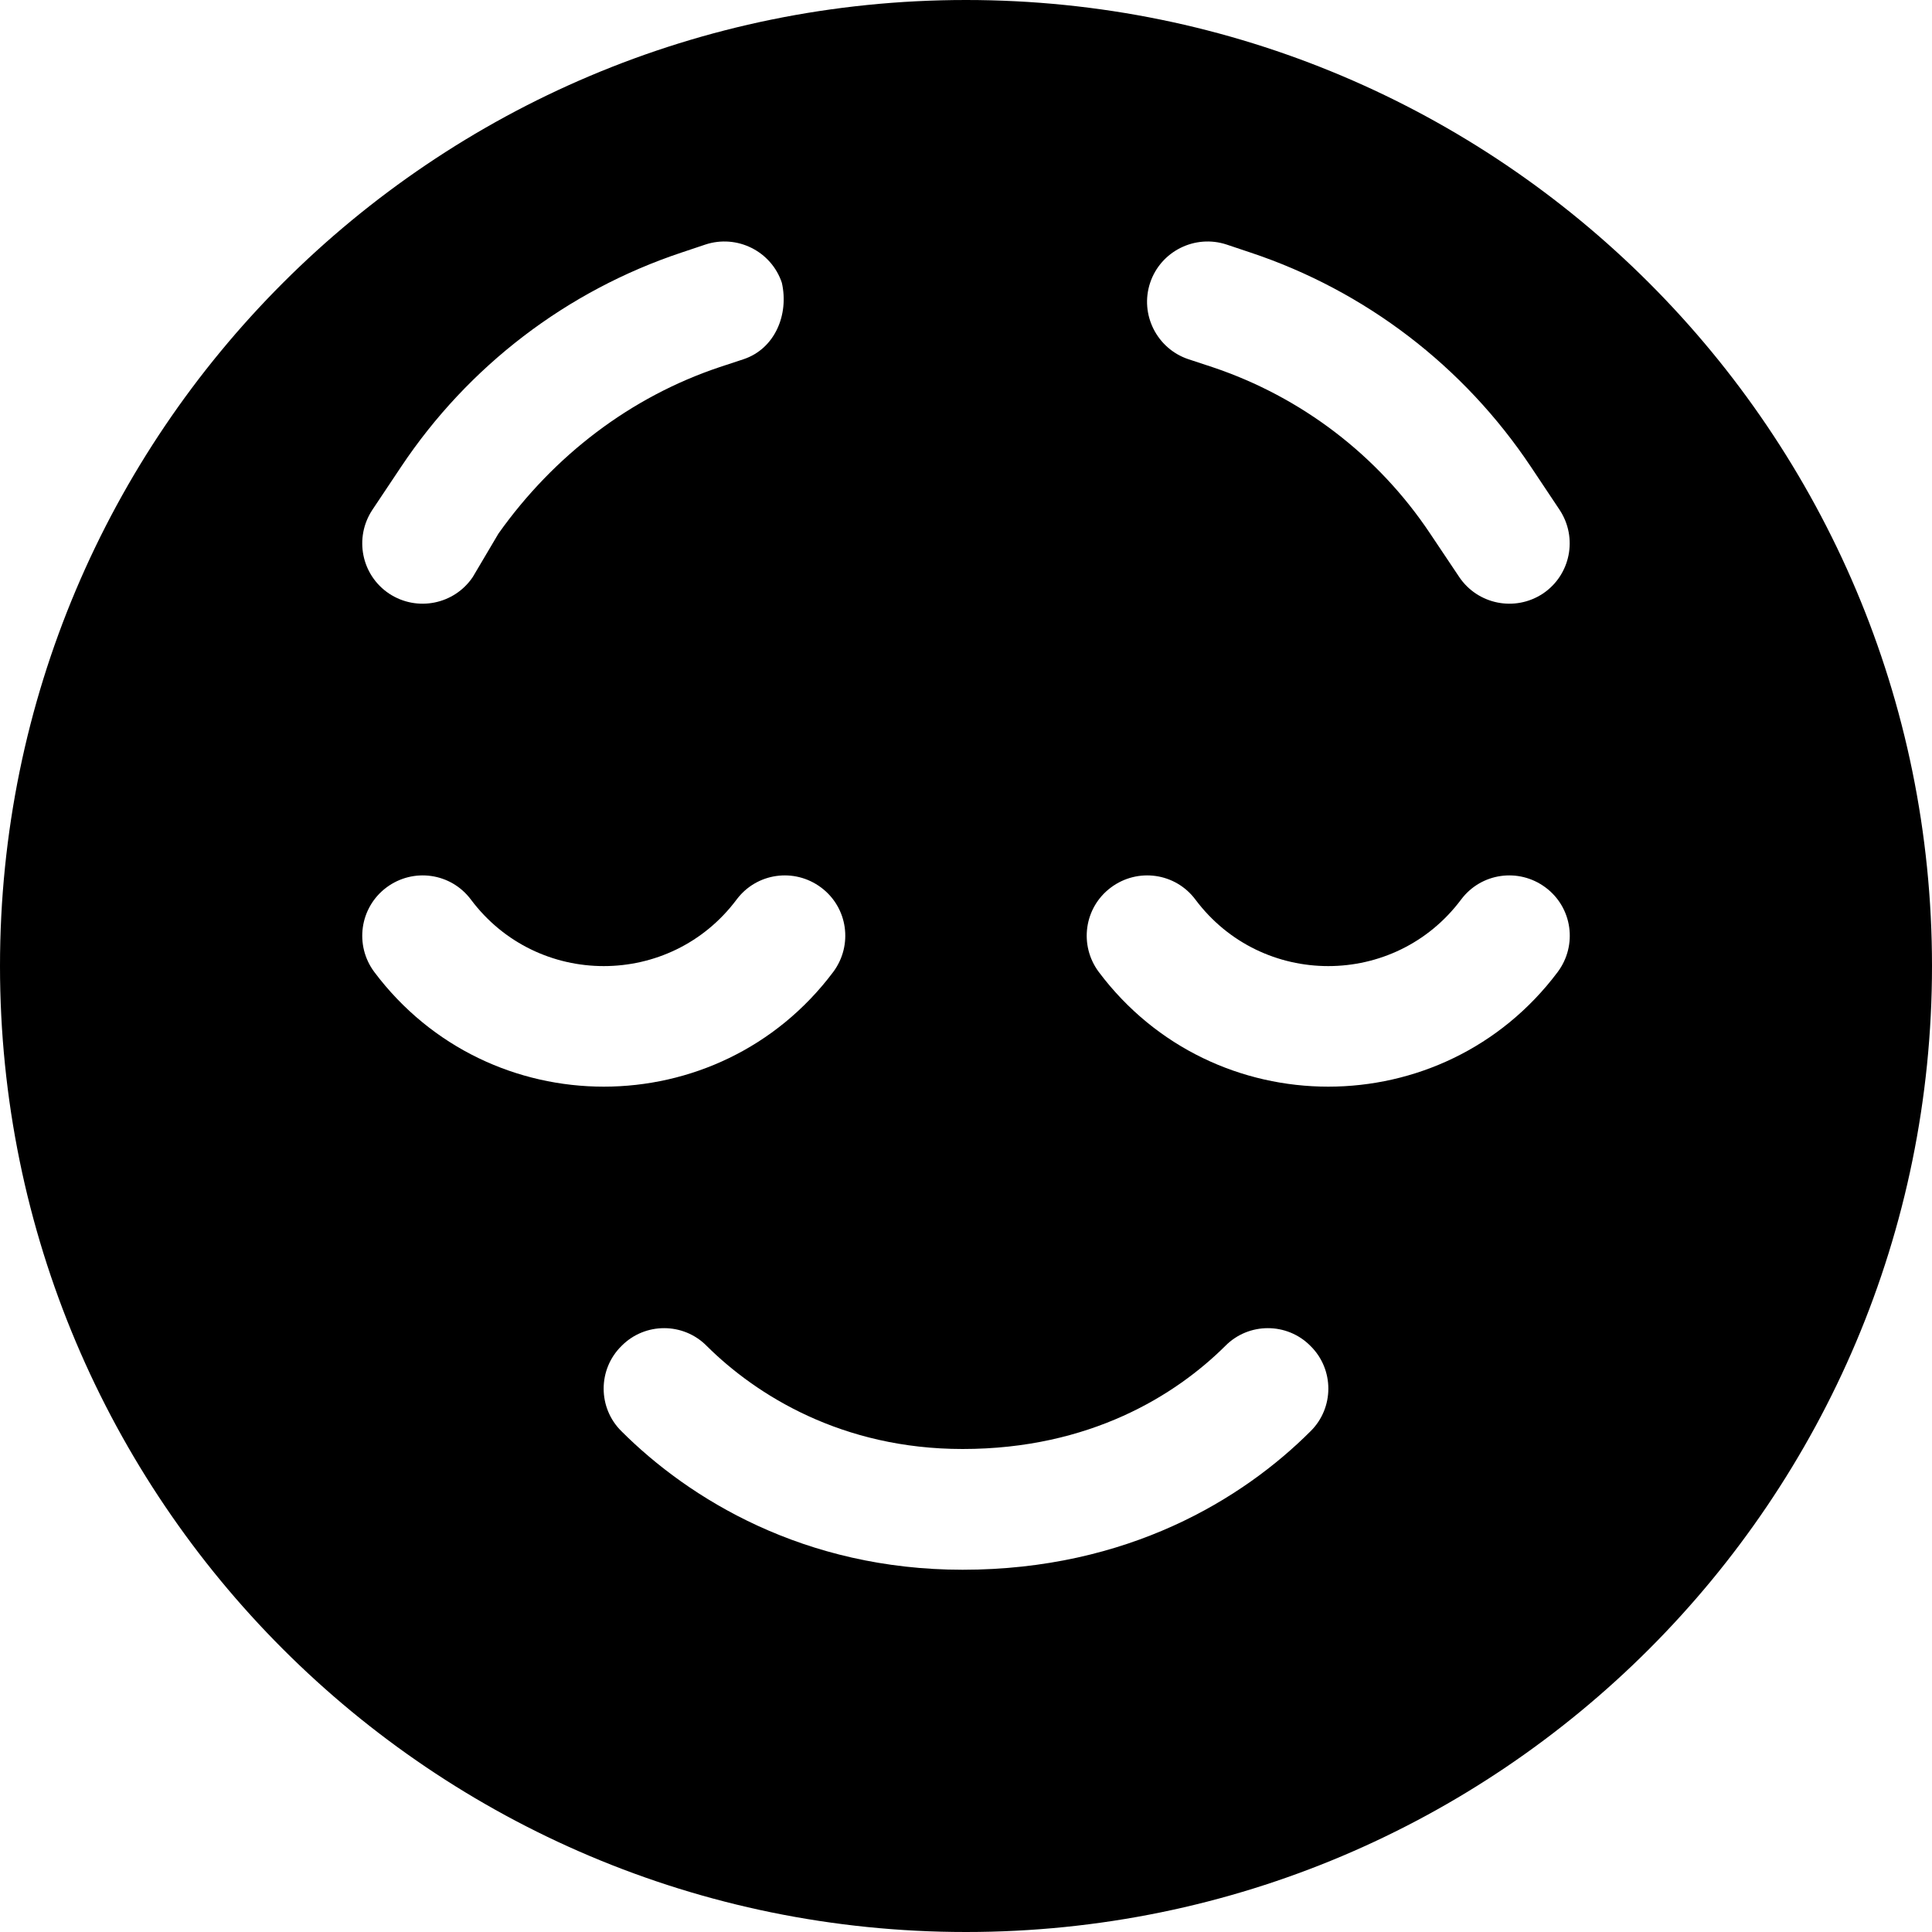 <svg xmlns="http://www.w3.org/2000/svg" viewBox="0 0 512 512"><!--! Font Awesome Pro 6.0.0-beta3 by @fontawesome - https://fontawesome.com License - https://fontawesome.com/license (Commercial License) Copyright 2021 Fonticons, Inc. --><path d="M0 256C0 114.6 114.6 0 256 0C397.4 0 512 114.6 512 256C512 397.4 397.4 512 256 512C114.6 512 0 397.4 0 256zM187.3 356.7C181.1 350.4 170.9 350.4 164.7 356.7C158.4 362.9 158.4 373.1 164.7 379.3C182.6 397.2 213.1 416 255.1 416C298.9 416 329.4 397.2 347.3 379.3C353.6 373.1 353.6 362.9 347.3 356.7C341.1 350.4 330.9 350.4 324.7 356.7C311.6 369.7 288.9 384 255.1 384C223.1 384 200.4 369.7 187.3 356.7H187.3zM387.2 238.4C369.6 261.9 334.4 261.9 316.8 238.4C311.5 231.3 301.5 229.9 294.4 235.2C287.3 240.5 285.9 250.5 291.2 257.6C321.6 298.1 382.4 298.1 412.8 257.6C418.1 250.5 416.7 240.5 409.6 235.2C402.5 229.9 392.5 231.3 387.2 238.4zM102.4 235.2C95.33 240.5 93.9 250.5 99.2 257.6C129.6 298.1 190.4 298.1 220.8 257.6C226.1 250.5 224.7 240.5 217.6 235.2C210.5 229.9 200.5 231.3 195.2 238.4C177.6 261.9 142.4 261.9 124.8 238.4C119.5 231.3 109.5 229.9 102.4 235.2V235.2zM186.9 64.82L180.6 66.93C150.2 77.06 124.1 97.02 106.3 123.7L98.69 135.1C93.79 142.5 95.77 152.4 103.1 157.3C110.5 162.2 120.4 160.2 125.3 152.9L132.1 141.4C146.8 120.7 167.1 105.2 190.7 97.29L197.1 95.18C205.4 92.38 209.1 83.32 207.2 74.94C204.4 66.56 195.3 62.03 186.9 64.82L186.9 64.82zM321.3 97.29C344.9 105.2 365.2 120.7 379 141.4L386.7 152.9C391.6 160.2 401.5 162.2 408.9 157.3C416.2 152.4 418.2 142.5 413.3 135.1L405.7 123.7C387.9 97.02 361.8 77.06 331.4 66.93L325.1 64.82C316.7 62.03 307.6 66.56 304.8 74.94C302 83.33 306.6 92.39 314.9 95.18L321.3 97.29z"/></svg>